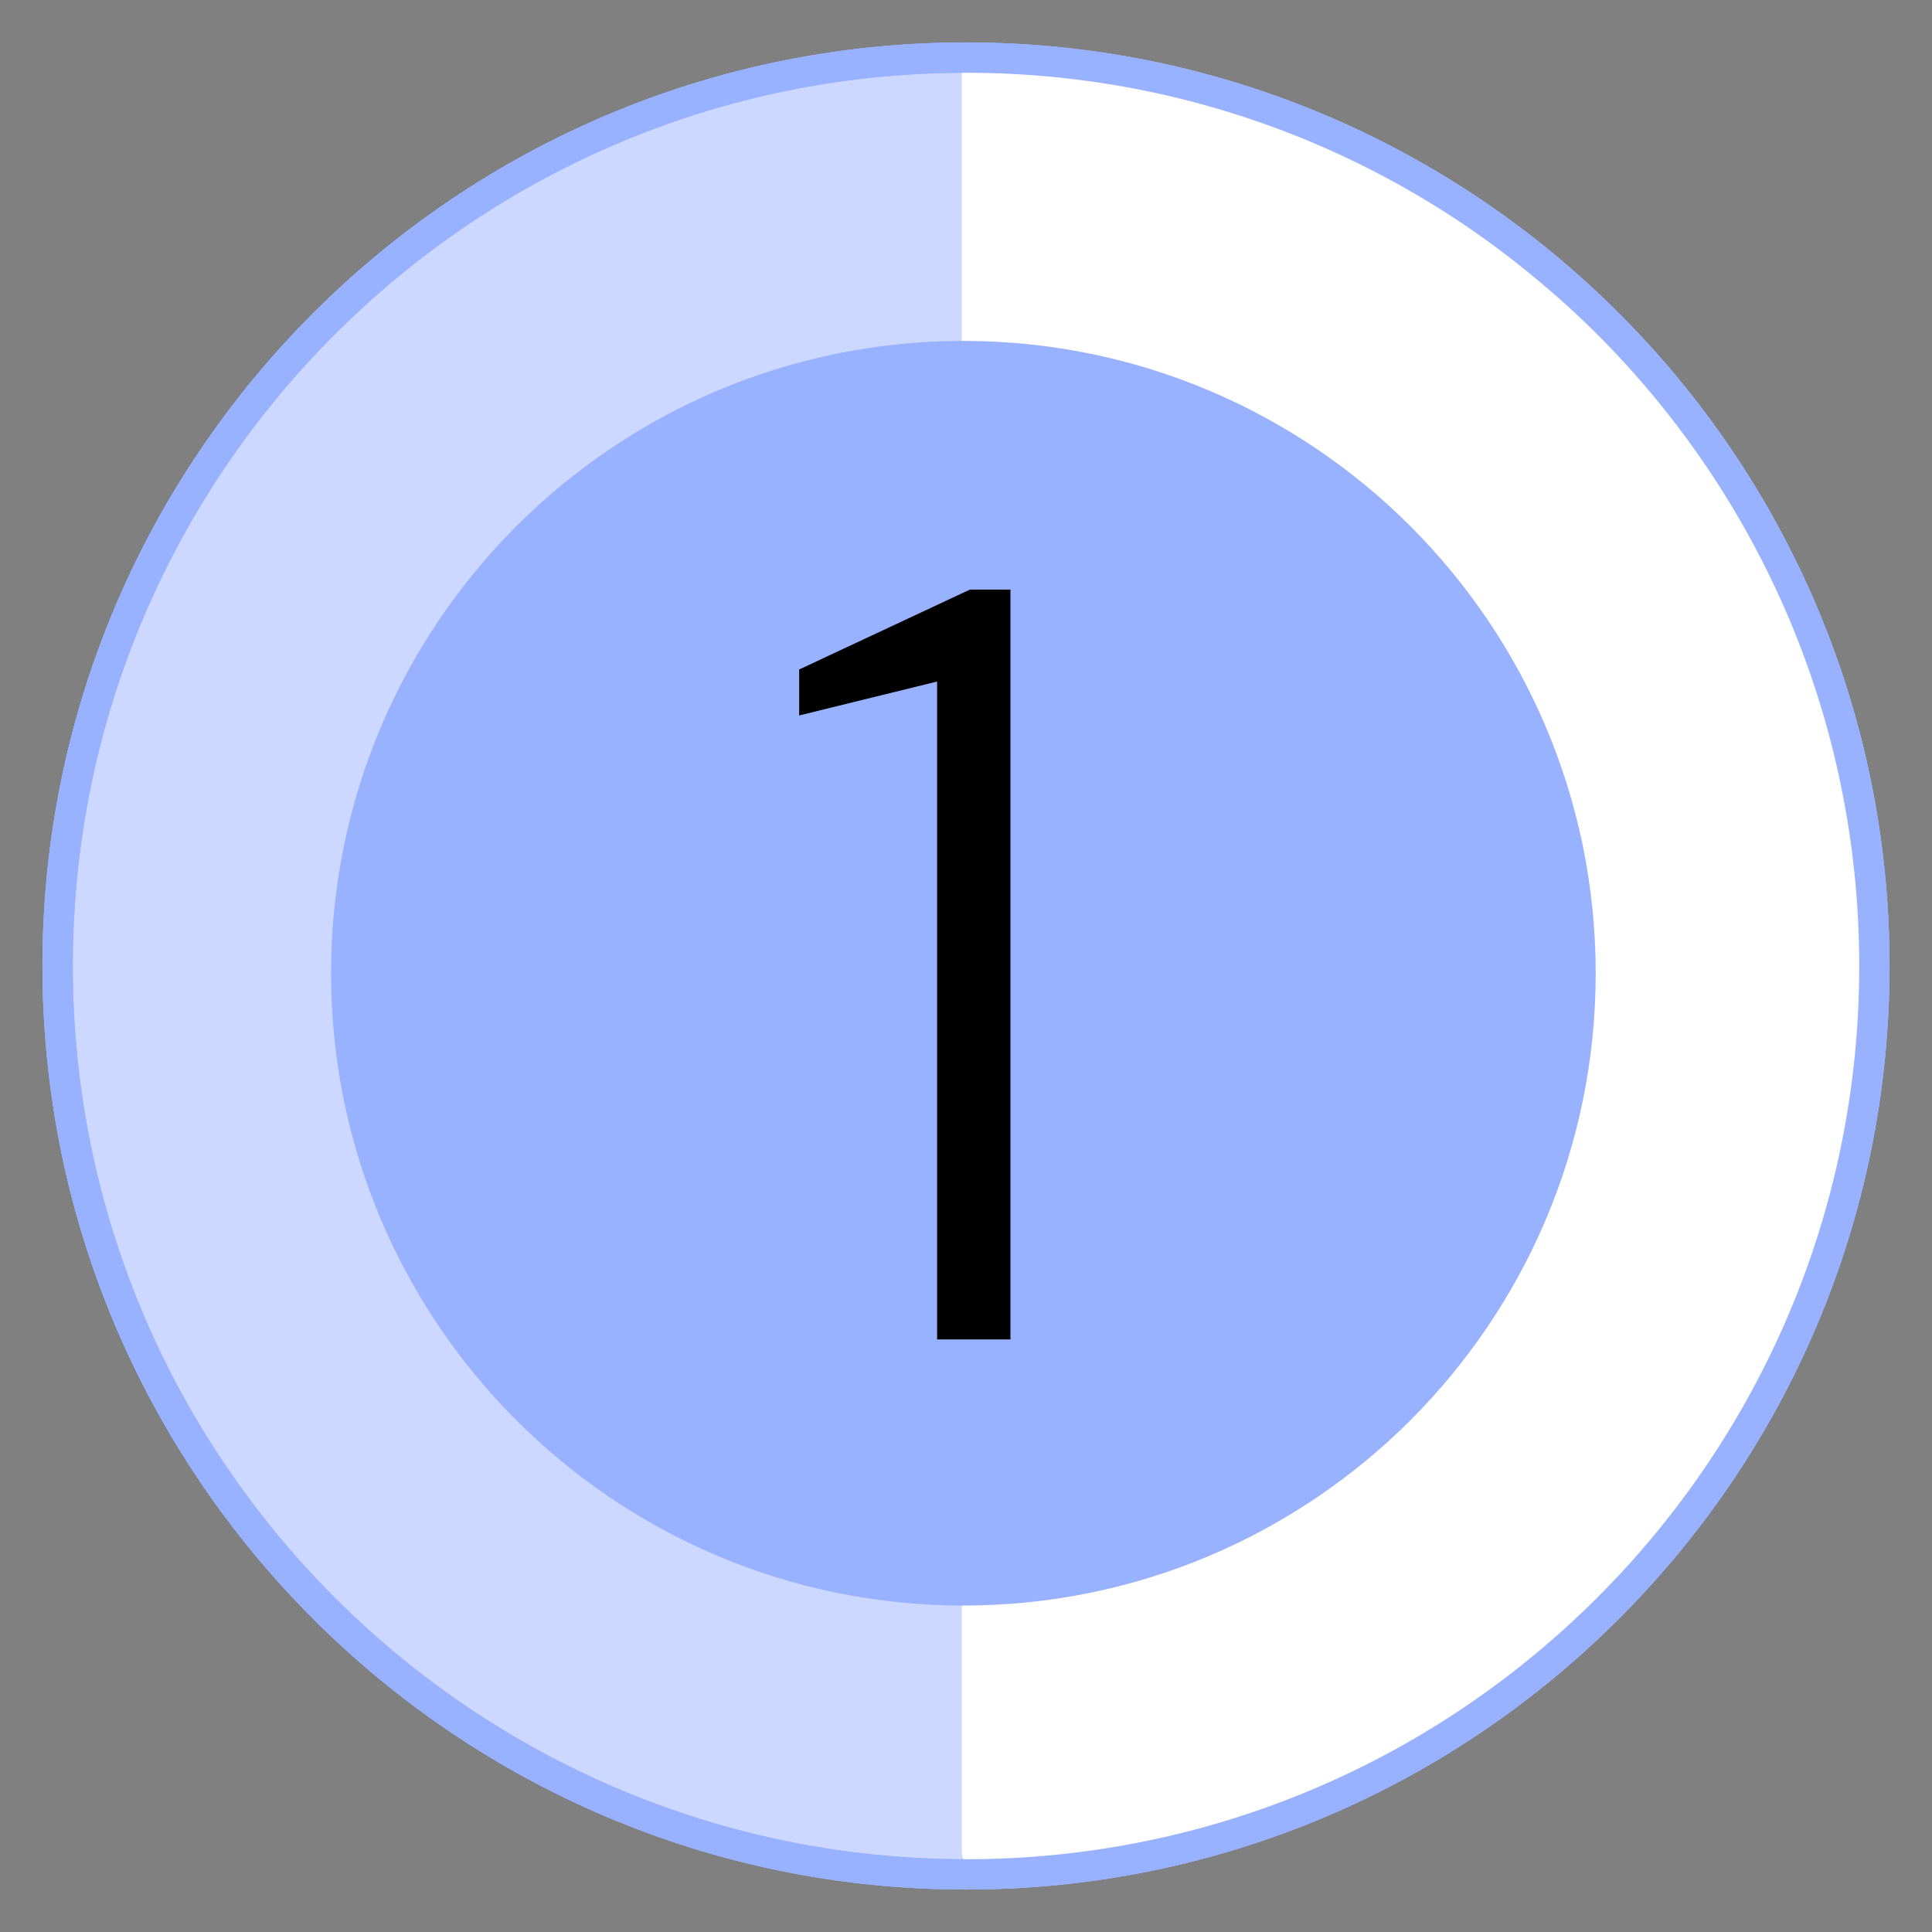 <svg xmlns="http://www.w3.org/2000/svg" xmlns:xlink="http://www.w3.org/1999/xlink" version="1.1" width="33.533" height="33.533" viewBox="0.204 0.233 33.533 33.533">
  <rect x="0.204" y="0.233" width="33.533" height="33.533" fill="#808080" stroke="none"/>
  <!-- Exported by Scratch - http://scratch.mit.edu/ -->
  <path id="ID0.6319170827046037" fill="none" stroke="#99B2FF" stroke-width="0.526" d="M 16.971 1.233 C 21.321 1.233 25.262 3 28.116 5.854 C 30.971 8.708 32.737 12.65 32.737 17 C 32.737 21.35 30.971 25.291 28.116 28.145 C 25.262 31 21.321 32.766 16.971 32.766 C 12.621 32.766 8.679 31 5.825 28.145 C 2.971 25.291 1.204 21.35 1.204 17 C 1.204 12.65 2.971 8.708 5.825 5.854 C 8.679 3 12.621 1.233 16.971 1.233 Z "/>
  <path id="ID0.6319170827046037" fill="#CCD8FF" stroke="#99B2FF" stroke-width="0.526" d="M 16.971 1.233 C 21.321 1.233 25.262 3 28.116 5.854 C 30.971 8.708 32.737 12.65 32.737 17 C 32.737 21.35 30.971 25.291 28.116 28.145 C 25.262 31 21.321 32.766 16.971 32.766 C 12.621 32.766 8.679 31 5.825 28.145 C 2.971 25.291 1.204 21.35 1.204 17 C 1.204 12.65 2.971 8.708 5.825 5.854 C 8.679 3 12.621 1.233 16.971 1.233 Z "/>
  <path id="ID0.6319170827046037" fill="#FFFFFF" stroke="#FFFFFF" stroke-width="0.506" d="M 17.151 1.673 L 17.151 2.869 L 17.151 30.865 L 17.151 32.363 C 17.121 32.87 21.311 31.932 23.216 31.117 C 24.996 30.355 26.526 29.051 27.901 27.697 C 29.158 26.46 30.311 25.044 31.019 23.425 C 31.829 21.412 32.324 19.197 32.364 17.018 C 32.398 14.995 31.958 12.991 31.146 11.177 C 30.441 9.362 29.287 7.681 27.901 6.339 C 26.379 4.867 24.578 3.558 22.645 2.743 C 20.919 1.97 18.964 1.589 17.151 1.673 Z "/>
  <path id="ID0.7118545458652079" fill="#99B2FF" stroke="#99B2FF" stroke-width="2" d="M 16.925 7.15 C 19.677 7.15 22.171 8.268 23.977 10.073 C 25.782 11.879 26.9 14.373 26.9 17.125 C 26.9 19.877 25.782 22.371 23.977 24.177 C 22.171 25.982 19.677 27.1 16.925 27.1 C 14.173 27.1 11.679 25.982 9.873 24.177 C 8.068 22.371 6.95 19.877 6.95 17.125 C 6.95 14.373 8.068 11.879 9.873 10.073 C 11.679 8.268 14.173 7.15 16.925 7.15 Z "/>
  <path id="ID0.6319170827046037" fill="none" stroke="#99B2FF" stroke-width="0.526" d="M 16.971 1.233 C 21.321 1.233 25.262 3 28.116 5.854 C 30.971 8.708 32.737 12.65 32.737 17 C 32.737 21.35 30.971 25.291 28.116 28.145 C 25.262 31 21.321 32.766 16.971 32.766 C 12.621 32.766 8.679 31 5.825 28.145 C 2.971 25.291 1.204 21.35 1.204 17 C 1.204 12.65 2.971 8.708 5.825 5.854 C 8.679 3 12.621 1.233 16.971 1.233 Z "/>
  <path id="ID0.4090291056782007" fill="#000000" opacity="1" d="M 16.469 23.481 L 17.742 23.481 L 17.742 10.466 L 17.039 10.466 L 14.075 11.853 L 14.075 12.651 L 16.469 12.062 L 16.469 23.481 Z " stroke-width="1"/>
</svg>